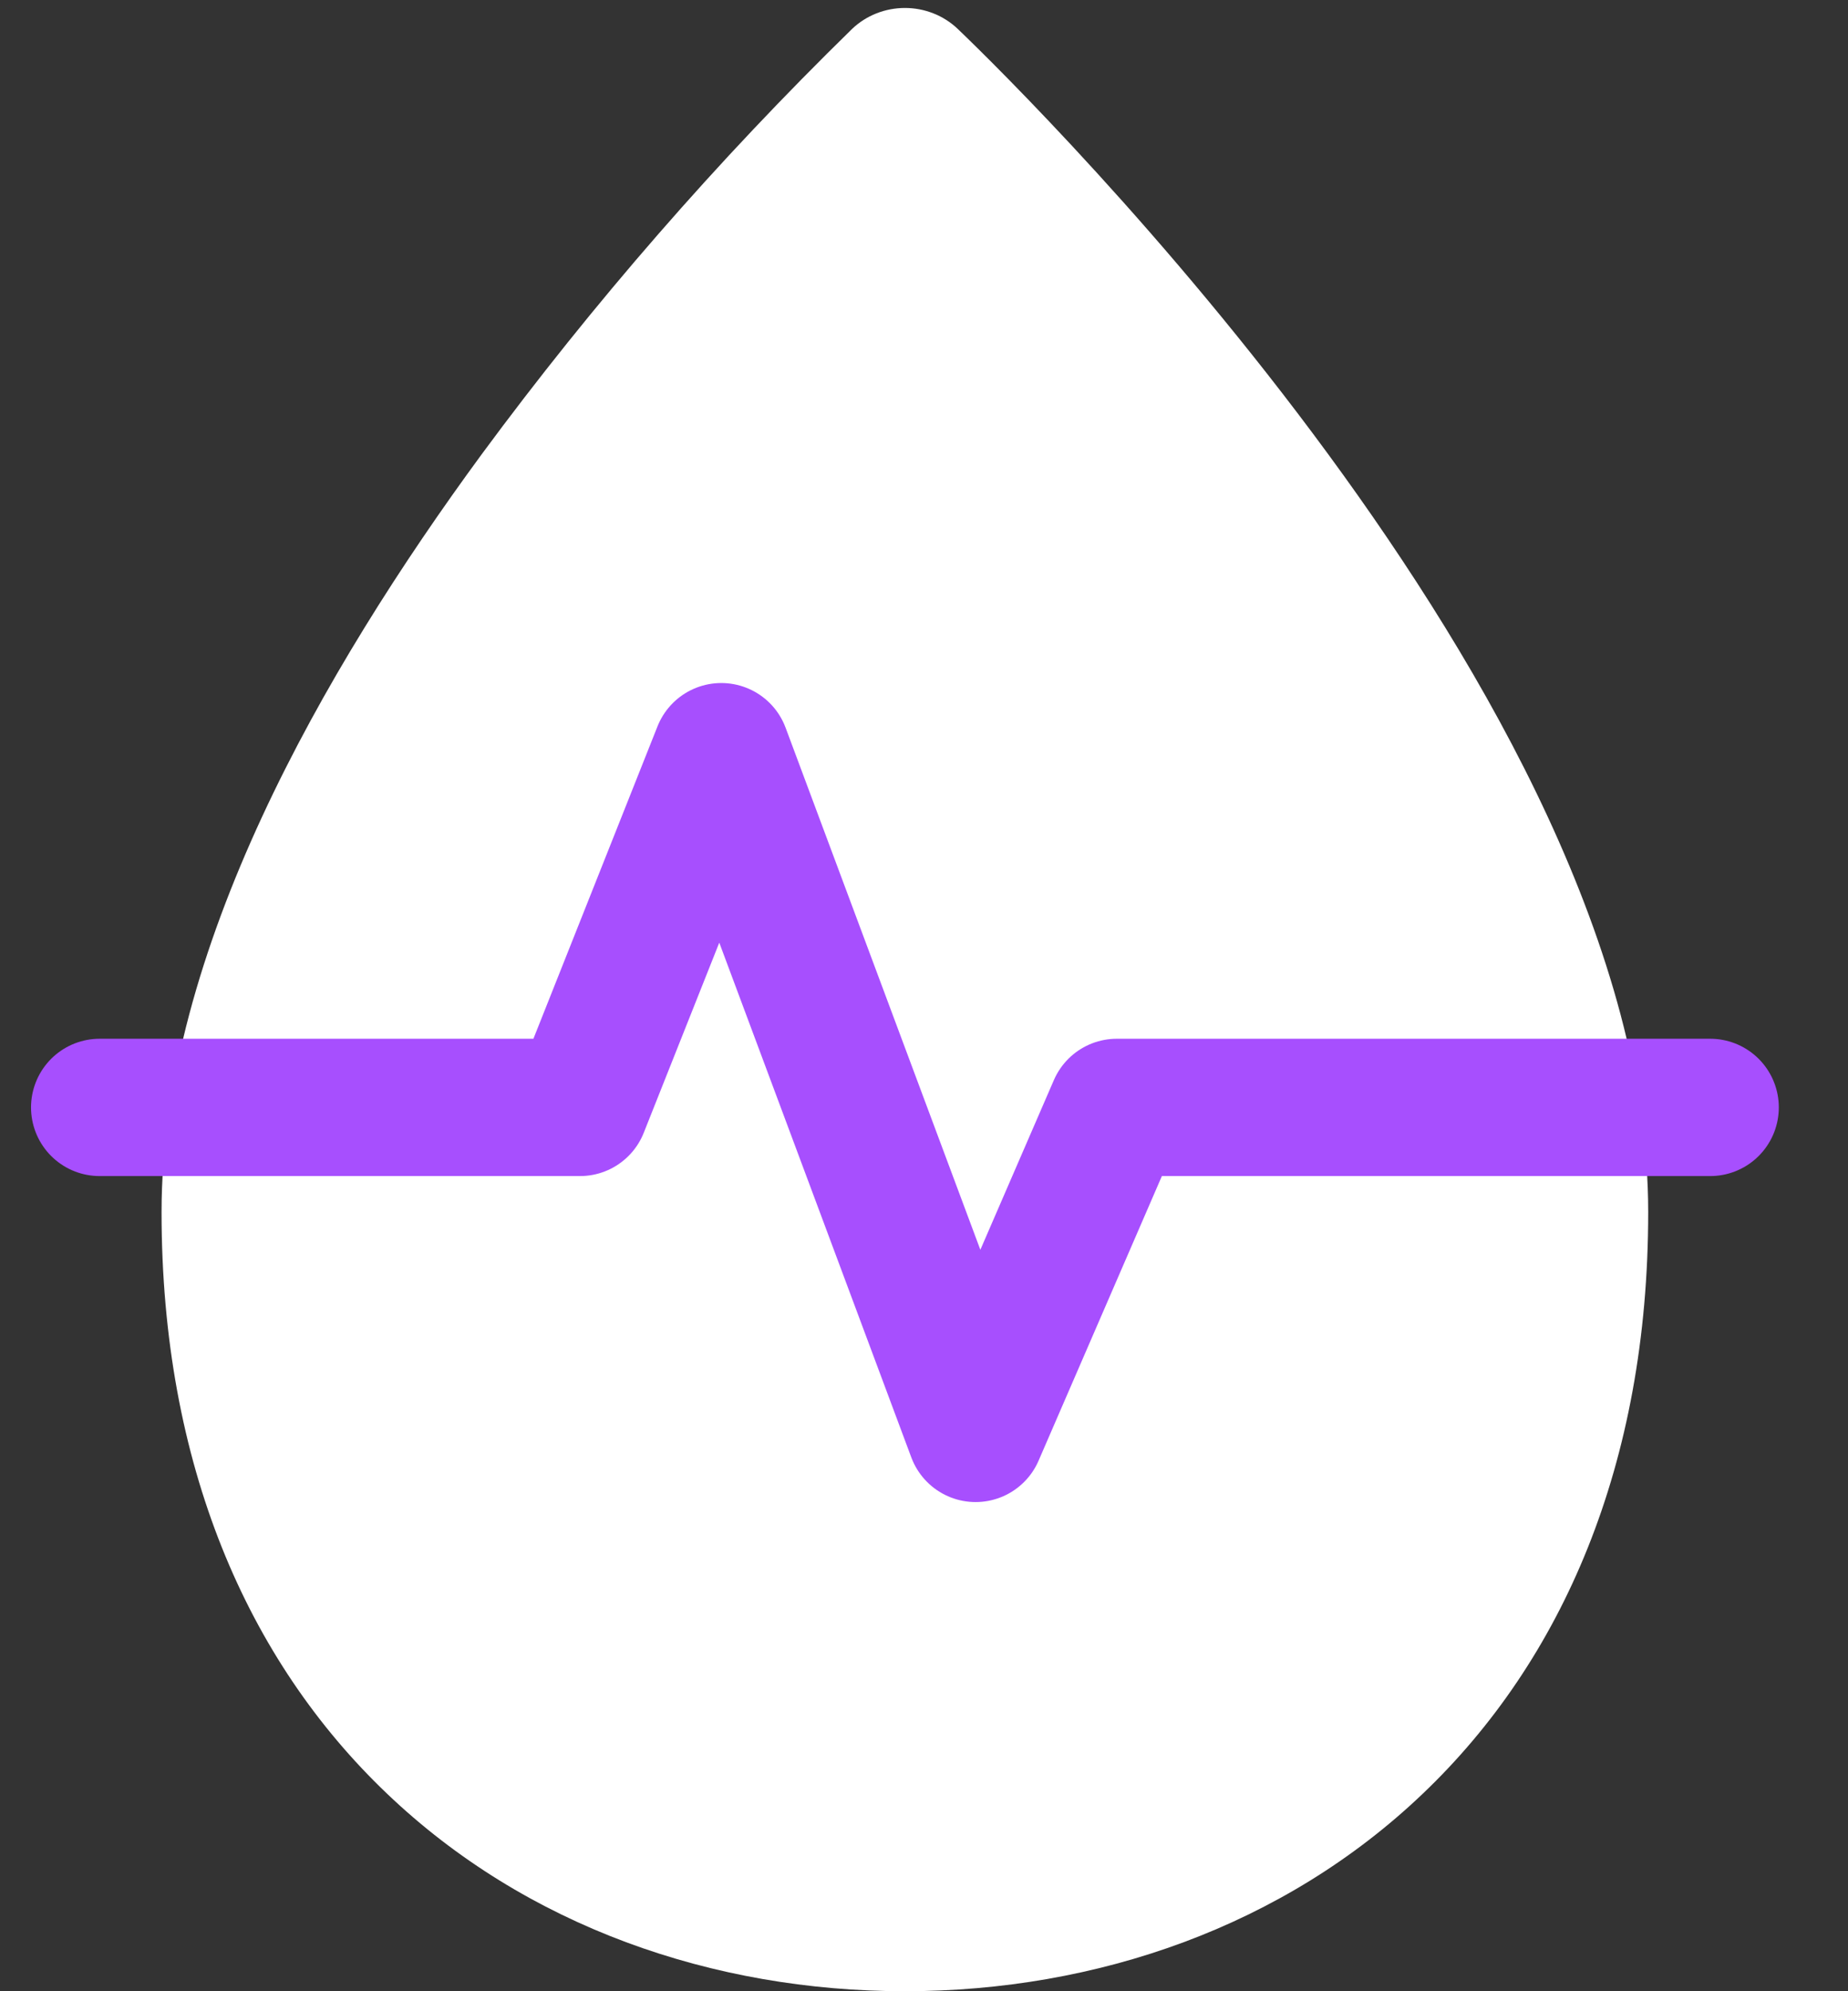 <svg width="26" height="28" viewBox="0 0 26 28" fill="none" xmlns="http://www.w3.org/2000/svg">
<rect x="0" y="0" width="26" height="28" fill="#333333" stroke="none"/>
<path d="M11.991 0.404C12.088 0.312 12.204 0.238 12.331 0.188C12.458 0.138 12.594 0.112 12.732 0.112C12.869 0.112 13.005 0.138 13.132 0.188C13.259 0.238 13.375 0.312 13.472 0.404C14.018 0.926 16.417 3.293 18.686 6.386C20.924 9.436 23.189 13.389 23.189 17.045C23.189 20.59 21.983 23.349 20.019 25.221C18.063 27.088 15.432 28 12.732 28C10.031 28 7.4 27.088 5.444 25.221C3.48 23.349 2.273 20.592 2.273 17.045C2.273 13.389 4.539 9.436 6.777 6.388C8.344 4.264 10.087 2.263 11.991 0.404Z" fill="white"/>
<path d="M1.402 15.572H8.16L10.148 10.57L13.726 20.156L15.713 15.572H24.061" stroke="#A74FFE" stroke-width="1.931" stroke-linecap="round" stroke-linejoin="round"/>
</svg>

